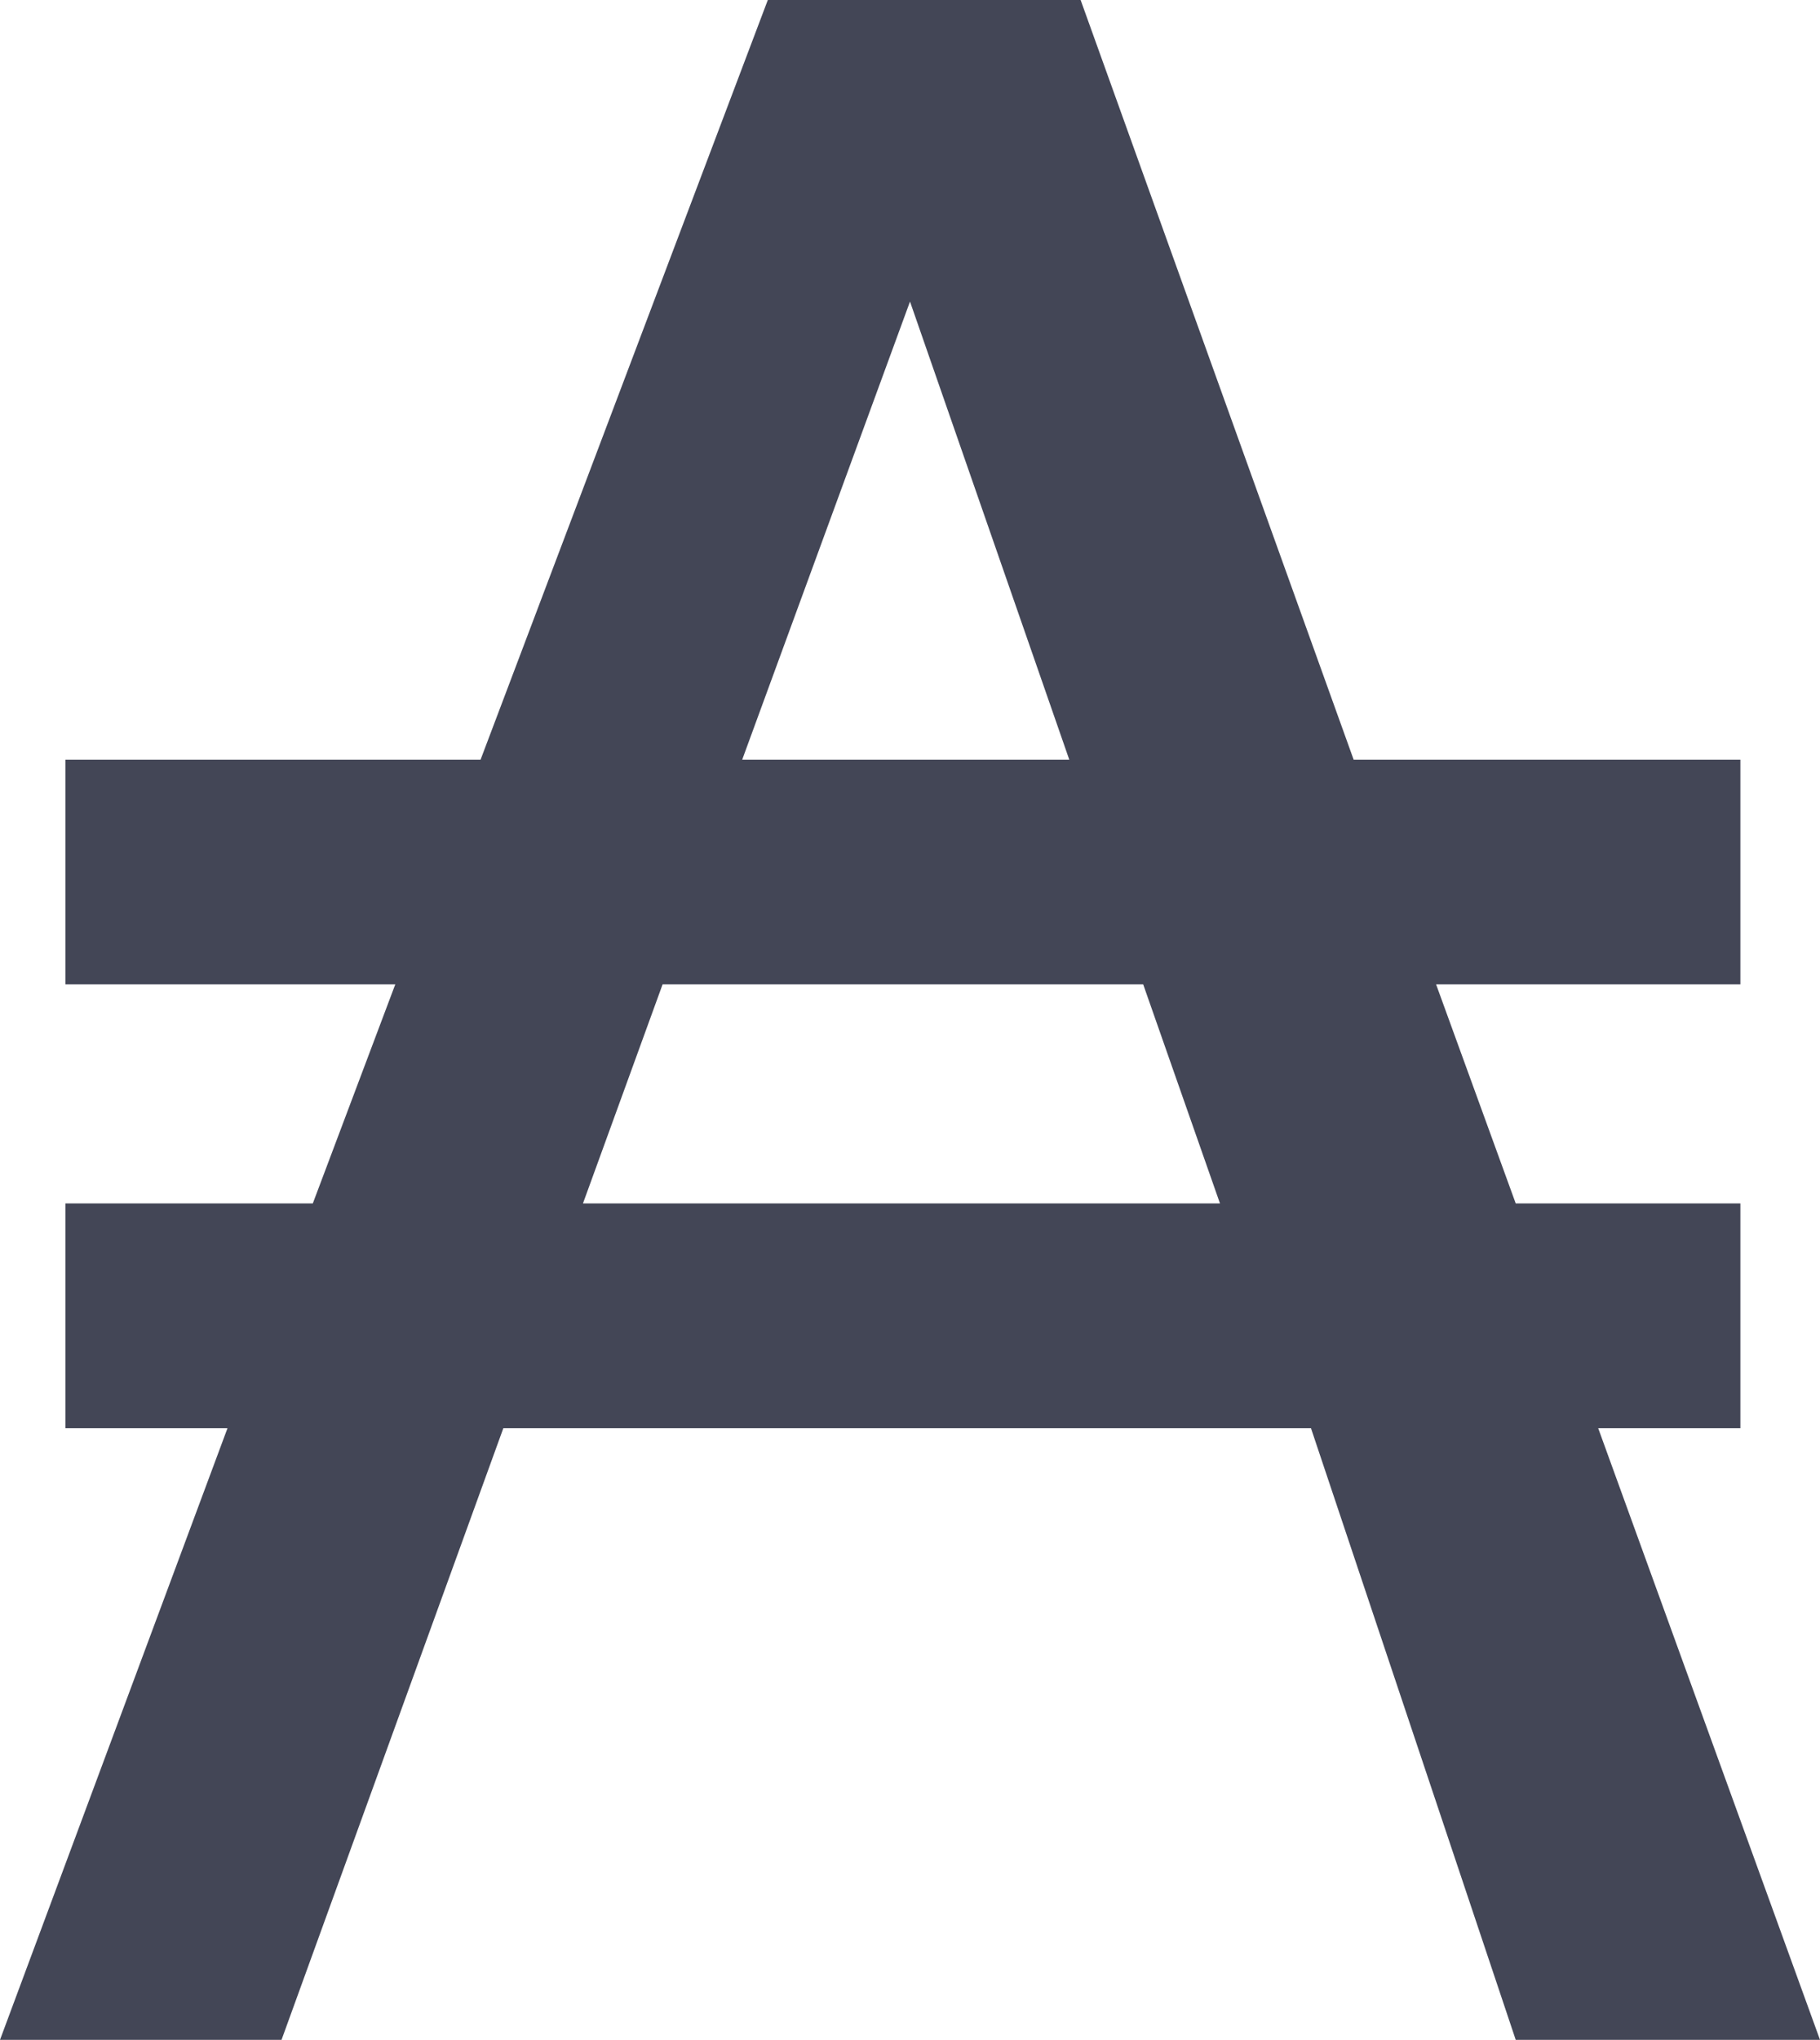<?xml version="1.0" encoding="UTF-8"?>
<svg id="Layer_1" data-name="Layer 1" xmlns="http://www.w3.org/2000/svg" viewBox="0 0 76.8 86.04">
  <defs>
    <style>
      .cls-1 {
        fill: #434656;
      }
    </style>
  </defs>
  <path class="cls-1" d="m2.76,60.24v-9.48h10.44l3.48-9.24H2.76v-9.48h17.52L32.4,0h13.2l11.52,32.04h16.32v9.48h-12.84l3.36,9.24h9.48v9.48h-6l9.36,25.8h-12.84l-8.64-25.8H21.24l-9.36,25.8H0l9.6-25.8H2.76Zm48.72-9.48l-3.24-9.24h-20.28l-3.36,9.24h26.88Zm-20.16-18.72h13.8l-6.72-19.32-7.08,19.32Z"/>
</svg>
